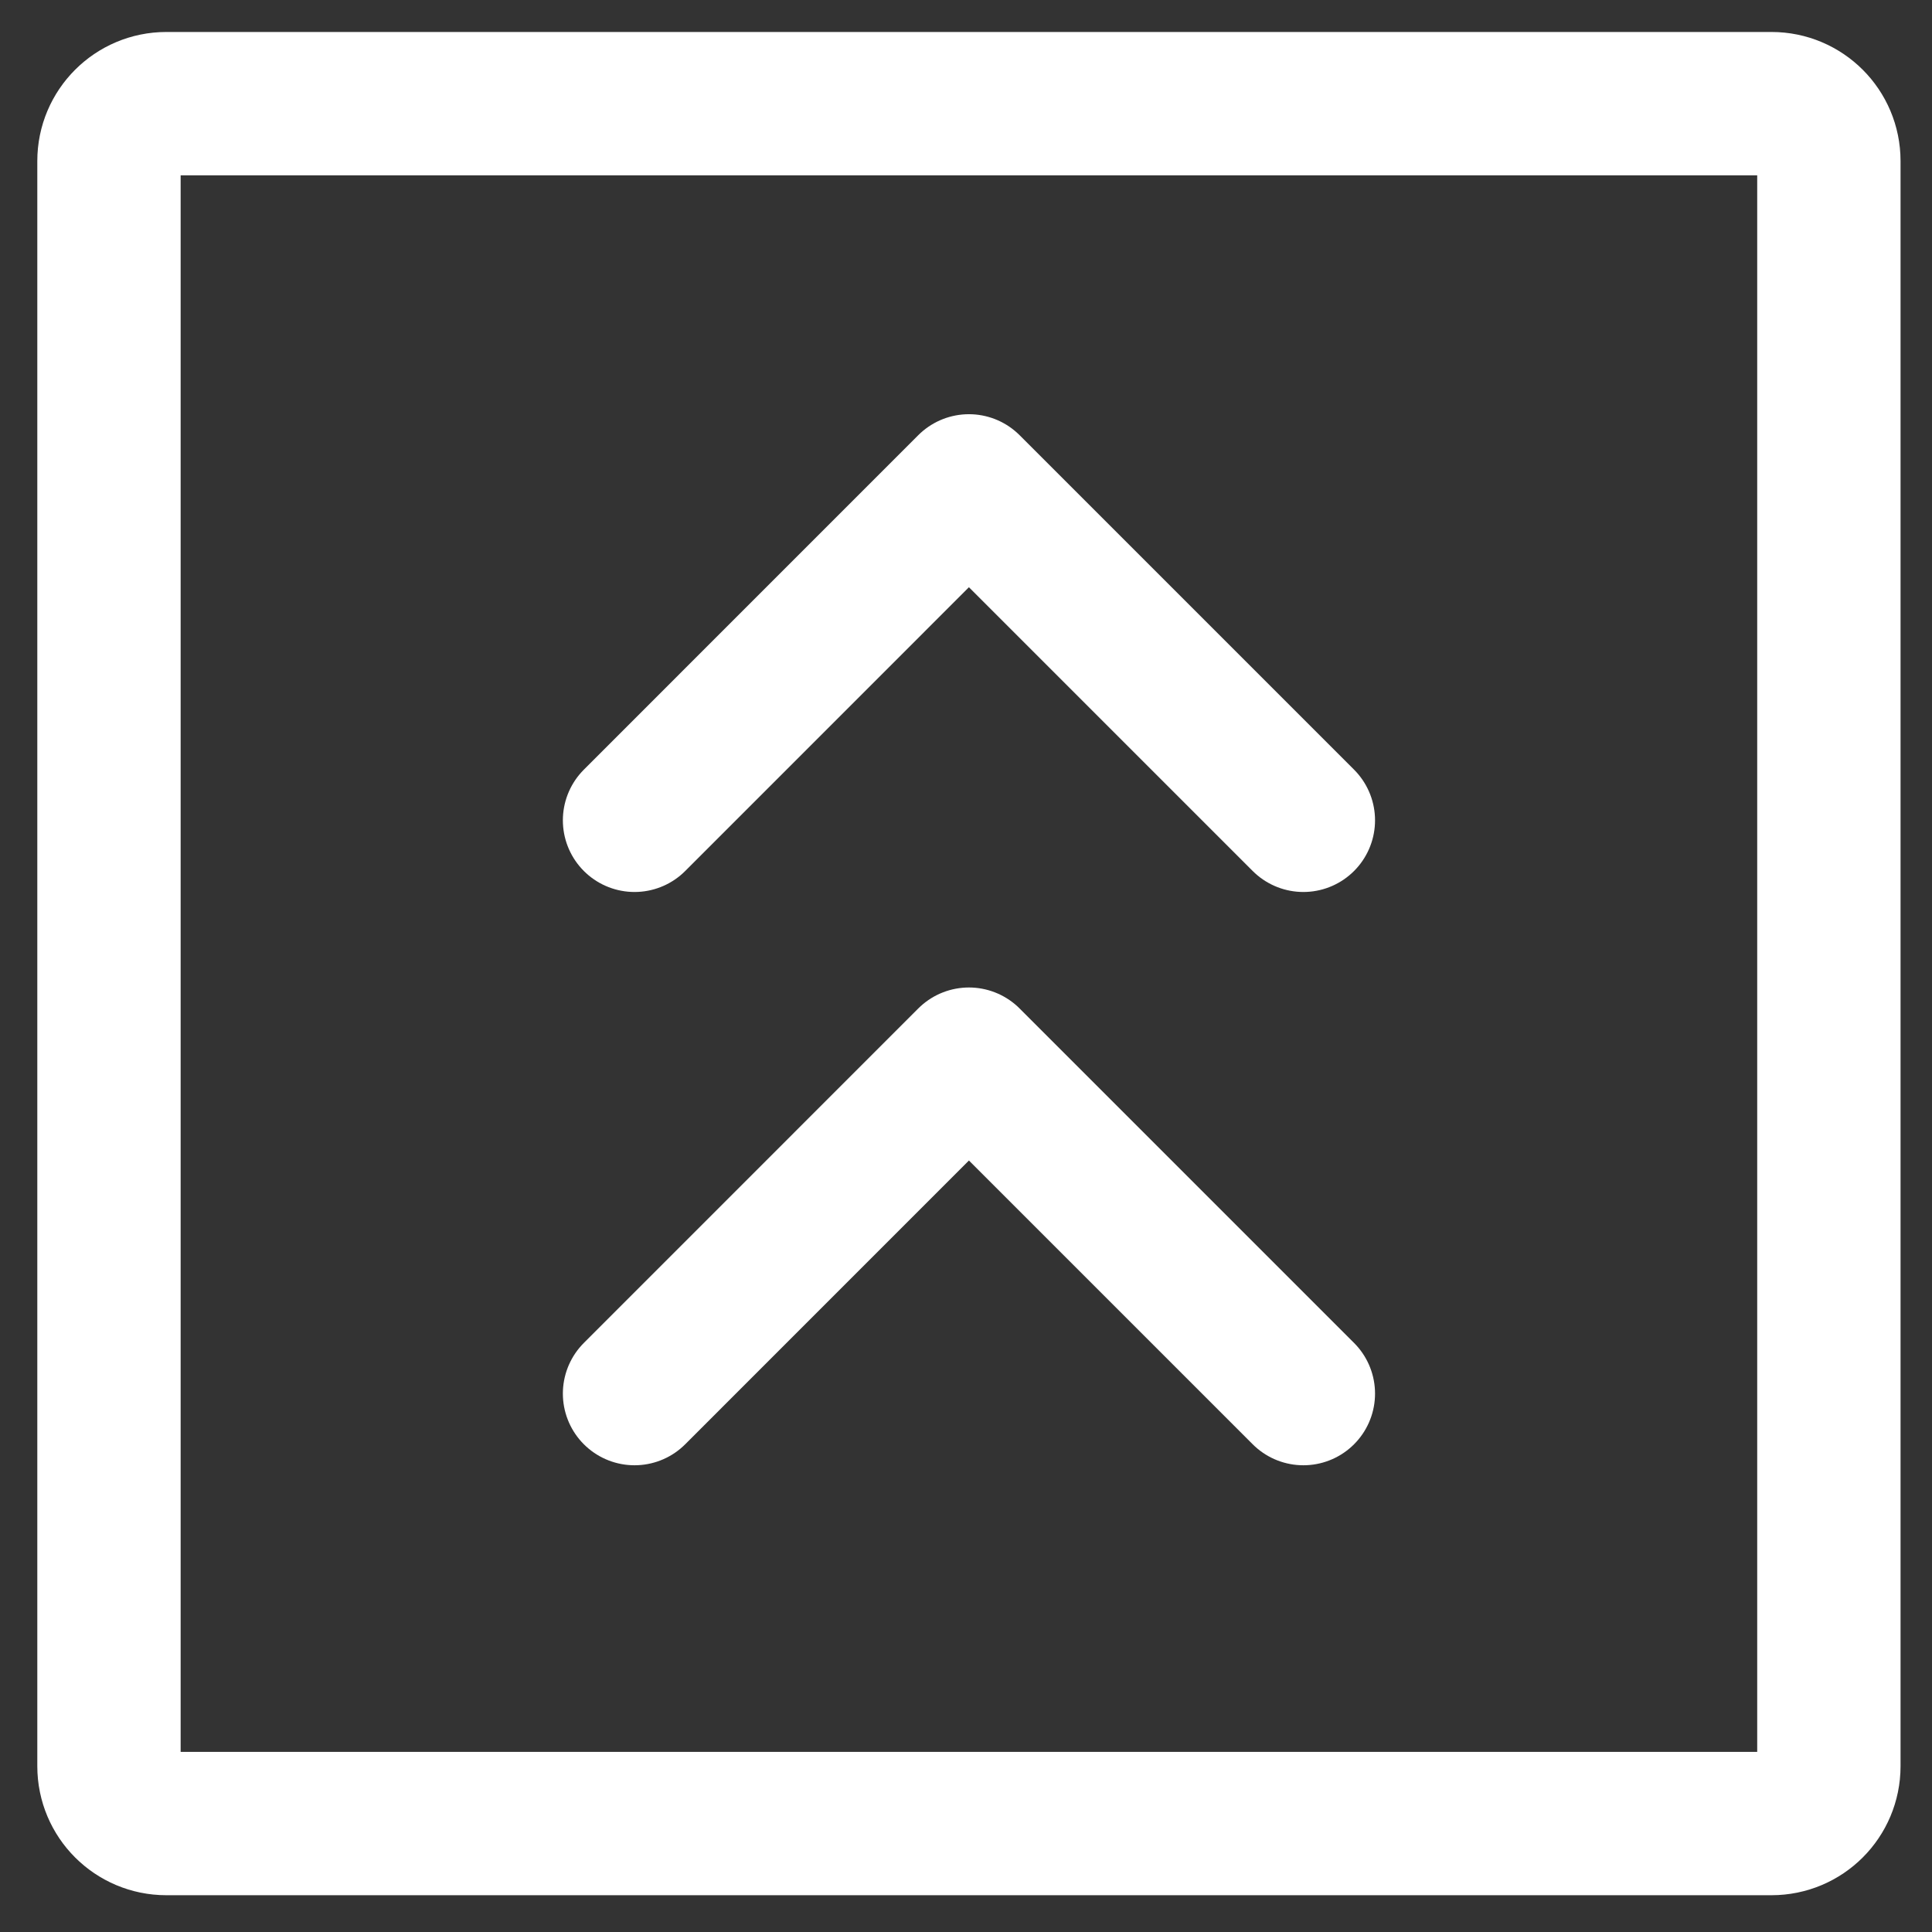 <svg width="37" height="37" viewBox="0 0 37 37" fill="none" xmlns="http://www.w3.org/2000/svg">
<rect x="0" y="0" width="37" height="37" fill="#333333" stroke="none"/>
<path d="M24.961 26.689L18.556 20.284L12.152 26.689" stroke="white" stroke-width="2.745" stroke-linecap="round" stroke-linejoin="round"/>
<path d="M24.961 15.71L18.556 9.305L12.152 15.71" stroke="white" stroke-width="2.745" stroke-linecap="round" stroke-linejoin="round"/>
<path d="M2.087 33.825V3.083C2.087 2.477 2.579 1.985 3.185 1.985H33.927C34.534 1.985 35.025 2.477 35.025 3.083V33.825C35.025 34.432 34.534 34.923 33.927 34.923H3.185C2.579 34.923 2.087 34.432 2.087 33.825Z" stroke="white" stroke-width="2.745"/>
</svg>
